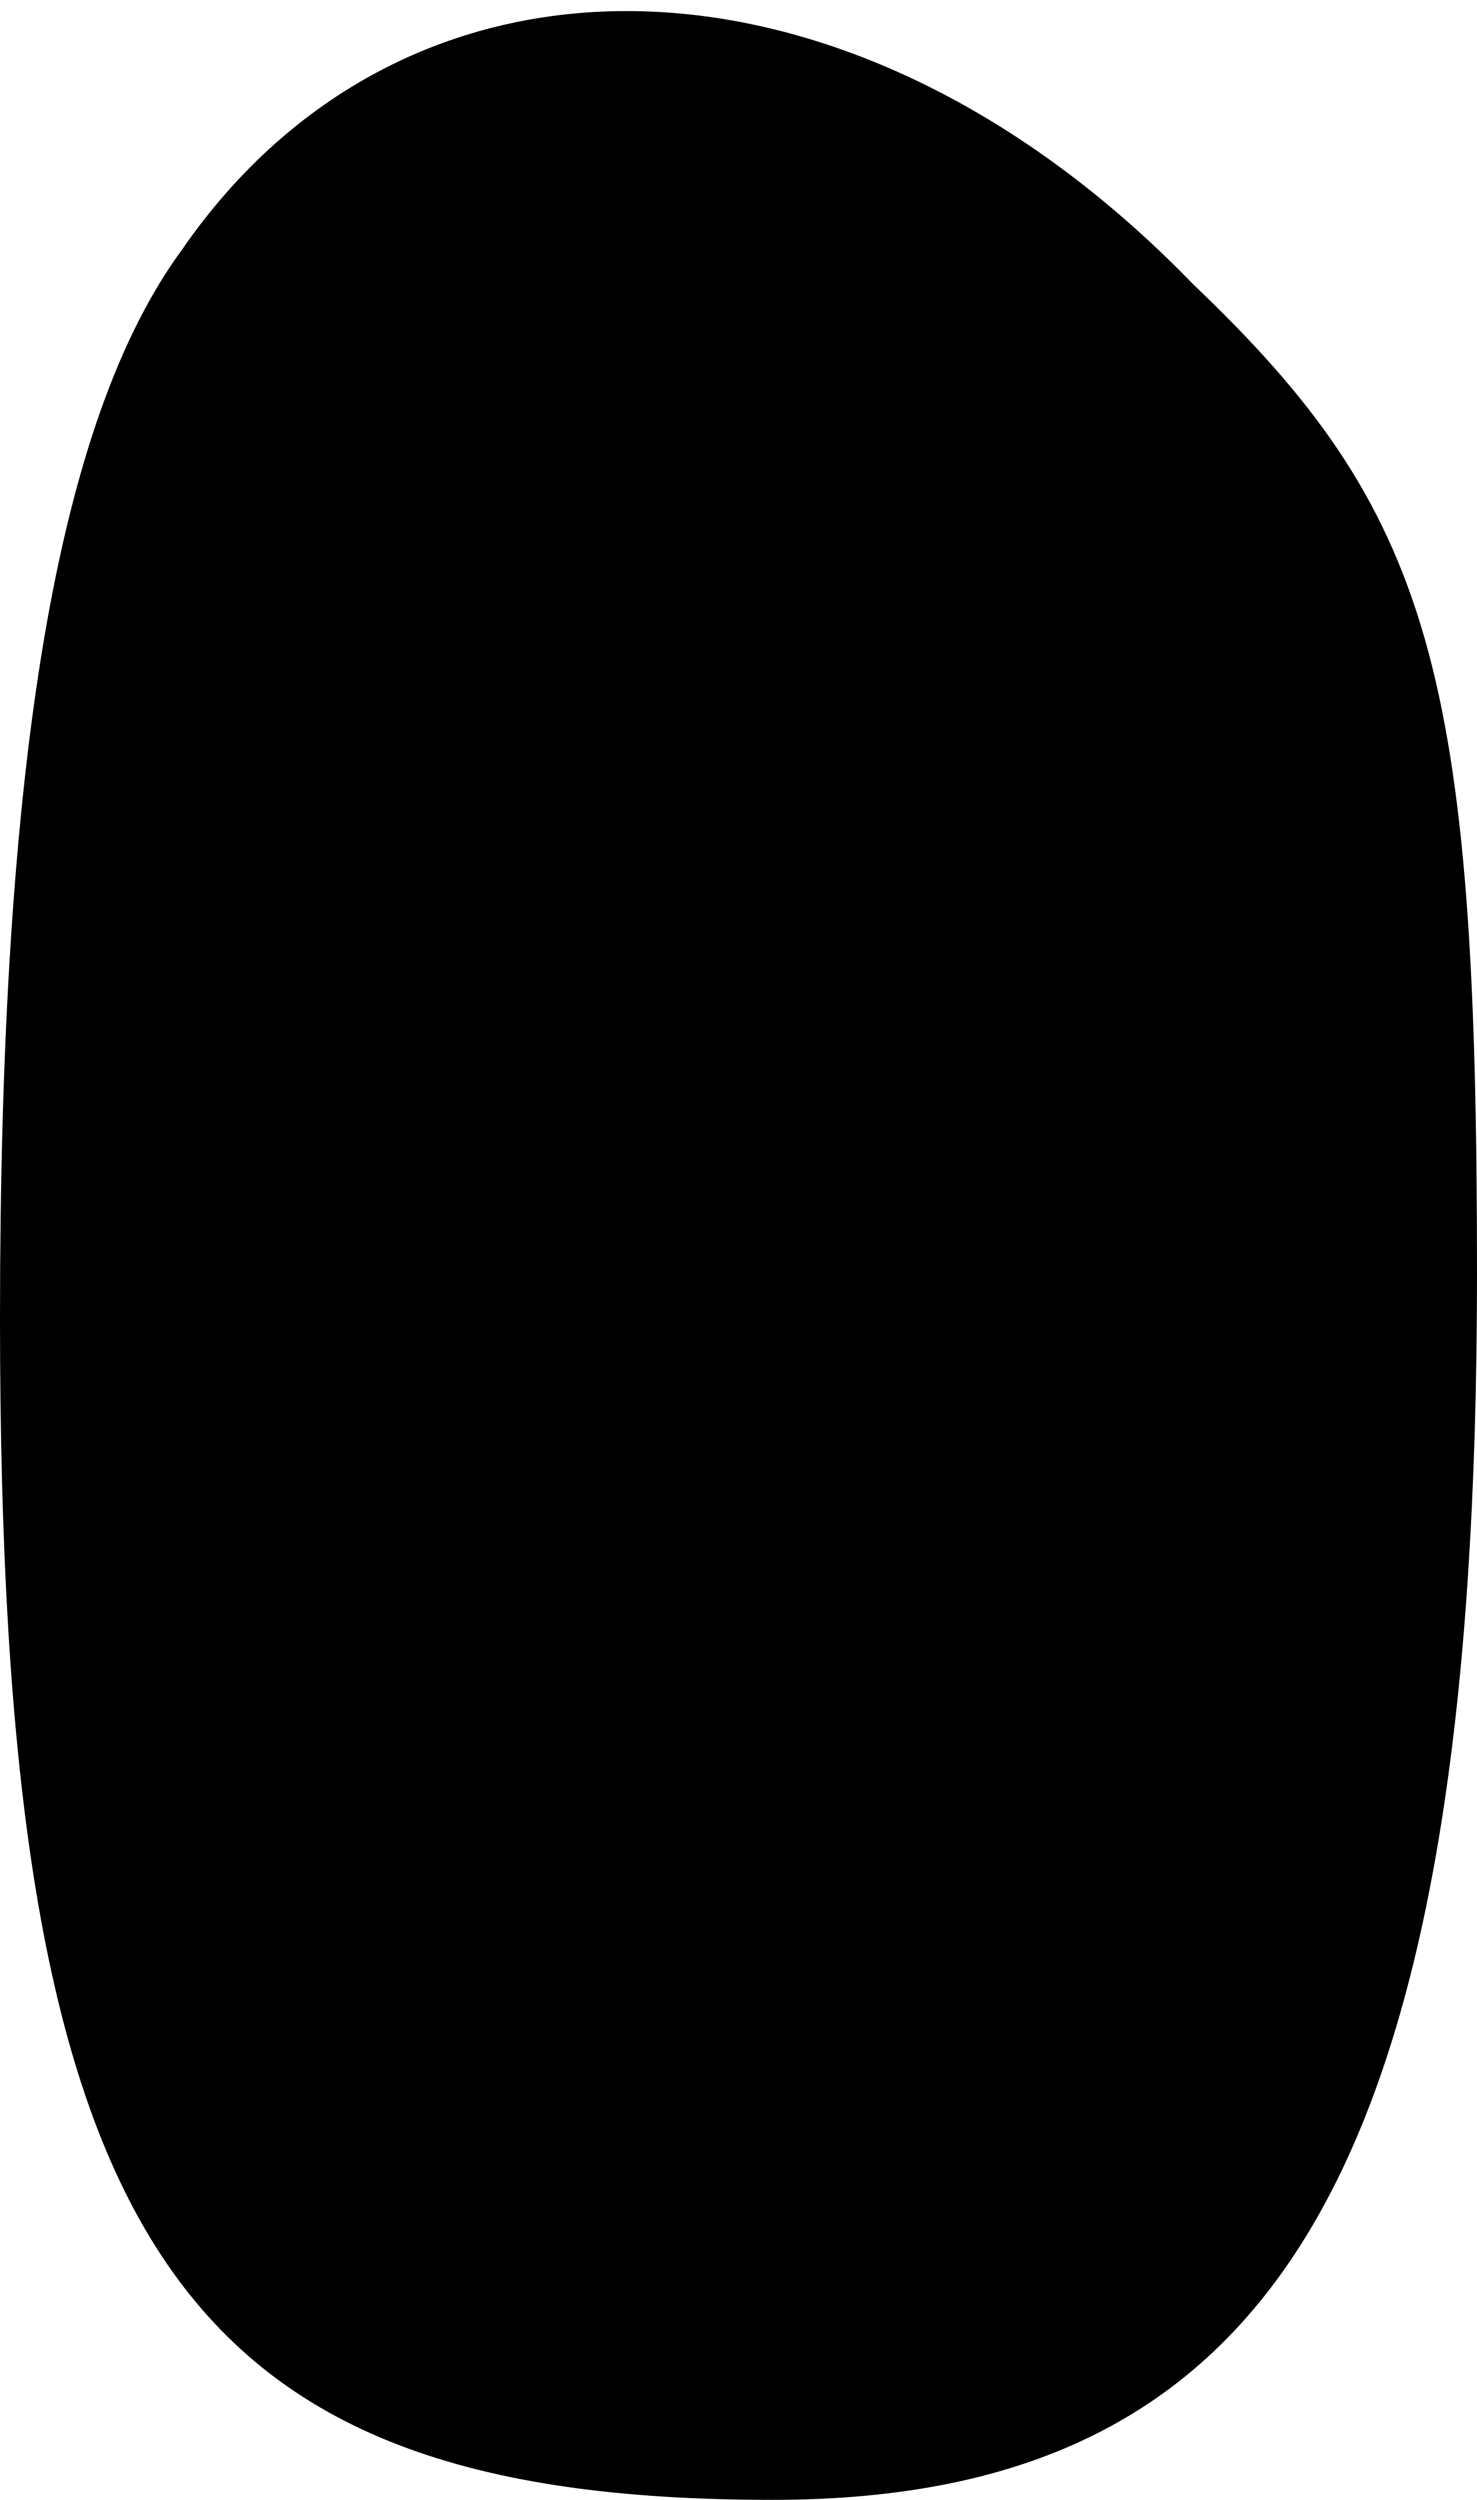 <?xml version="1.0" standalone="no"?>
<!DOCTYPE svg PUBLIC "-//W3C//DTD SVG 20010904//EN"
 "http://www.w3.org/TR/2001/REC-SVG-20010904/DTD/svg10.dtd">
<svg version="1.0" xmlns="http://www.w3.org/2000/svg"
 width="13pt" height="22pt" viewBox="0 0 13 22"
 preserveAspectRatio="xMidYMid meet">
<g transform="translate(0,22) scale(0.1,-0.1)"
fill="#000000" stroke="none">
<path fill="#000000" stroke="none" d="M16 198 c-11 -15 -16 -45 -16 -94 0
-81 15 -104 68 -104 45 0 62 30 62 108 0 53 -4 67 -25 87 -30 31 -69 32 -89 3z"/>
</g>
</svg>
